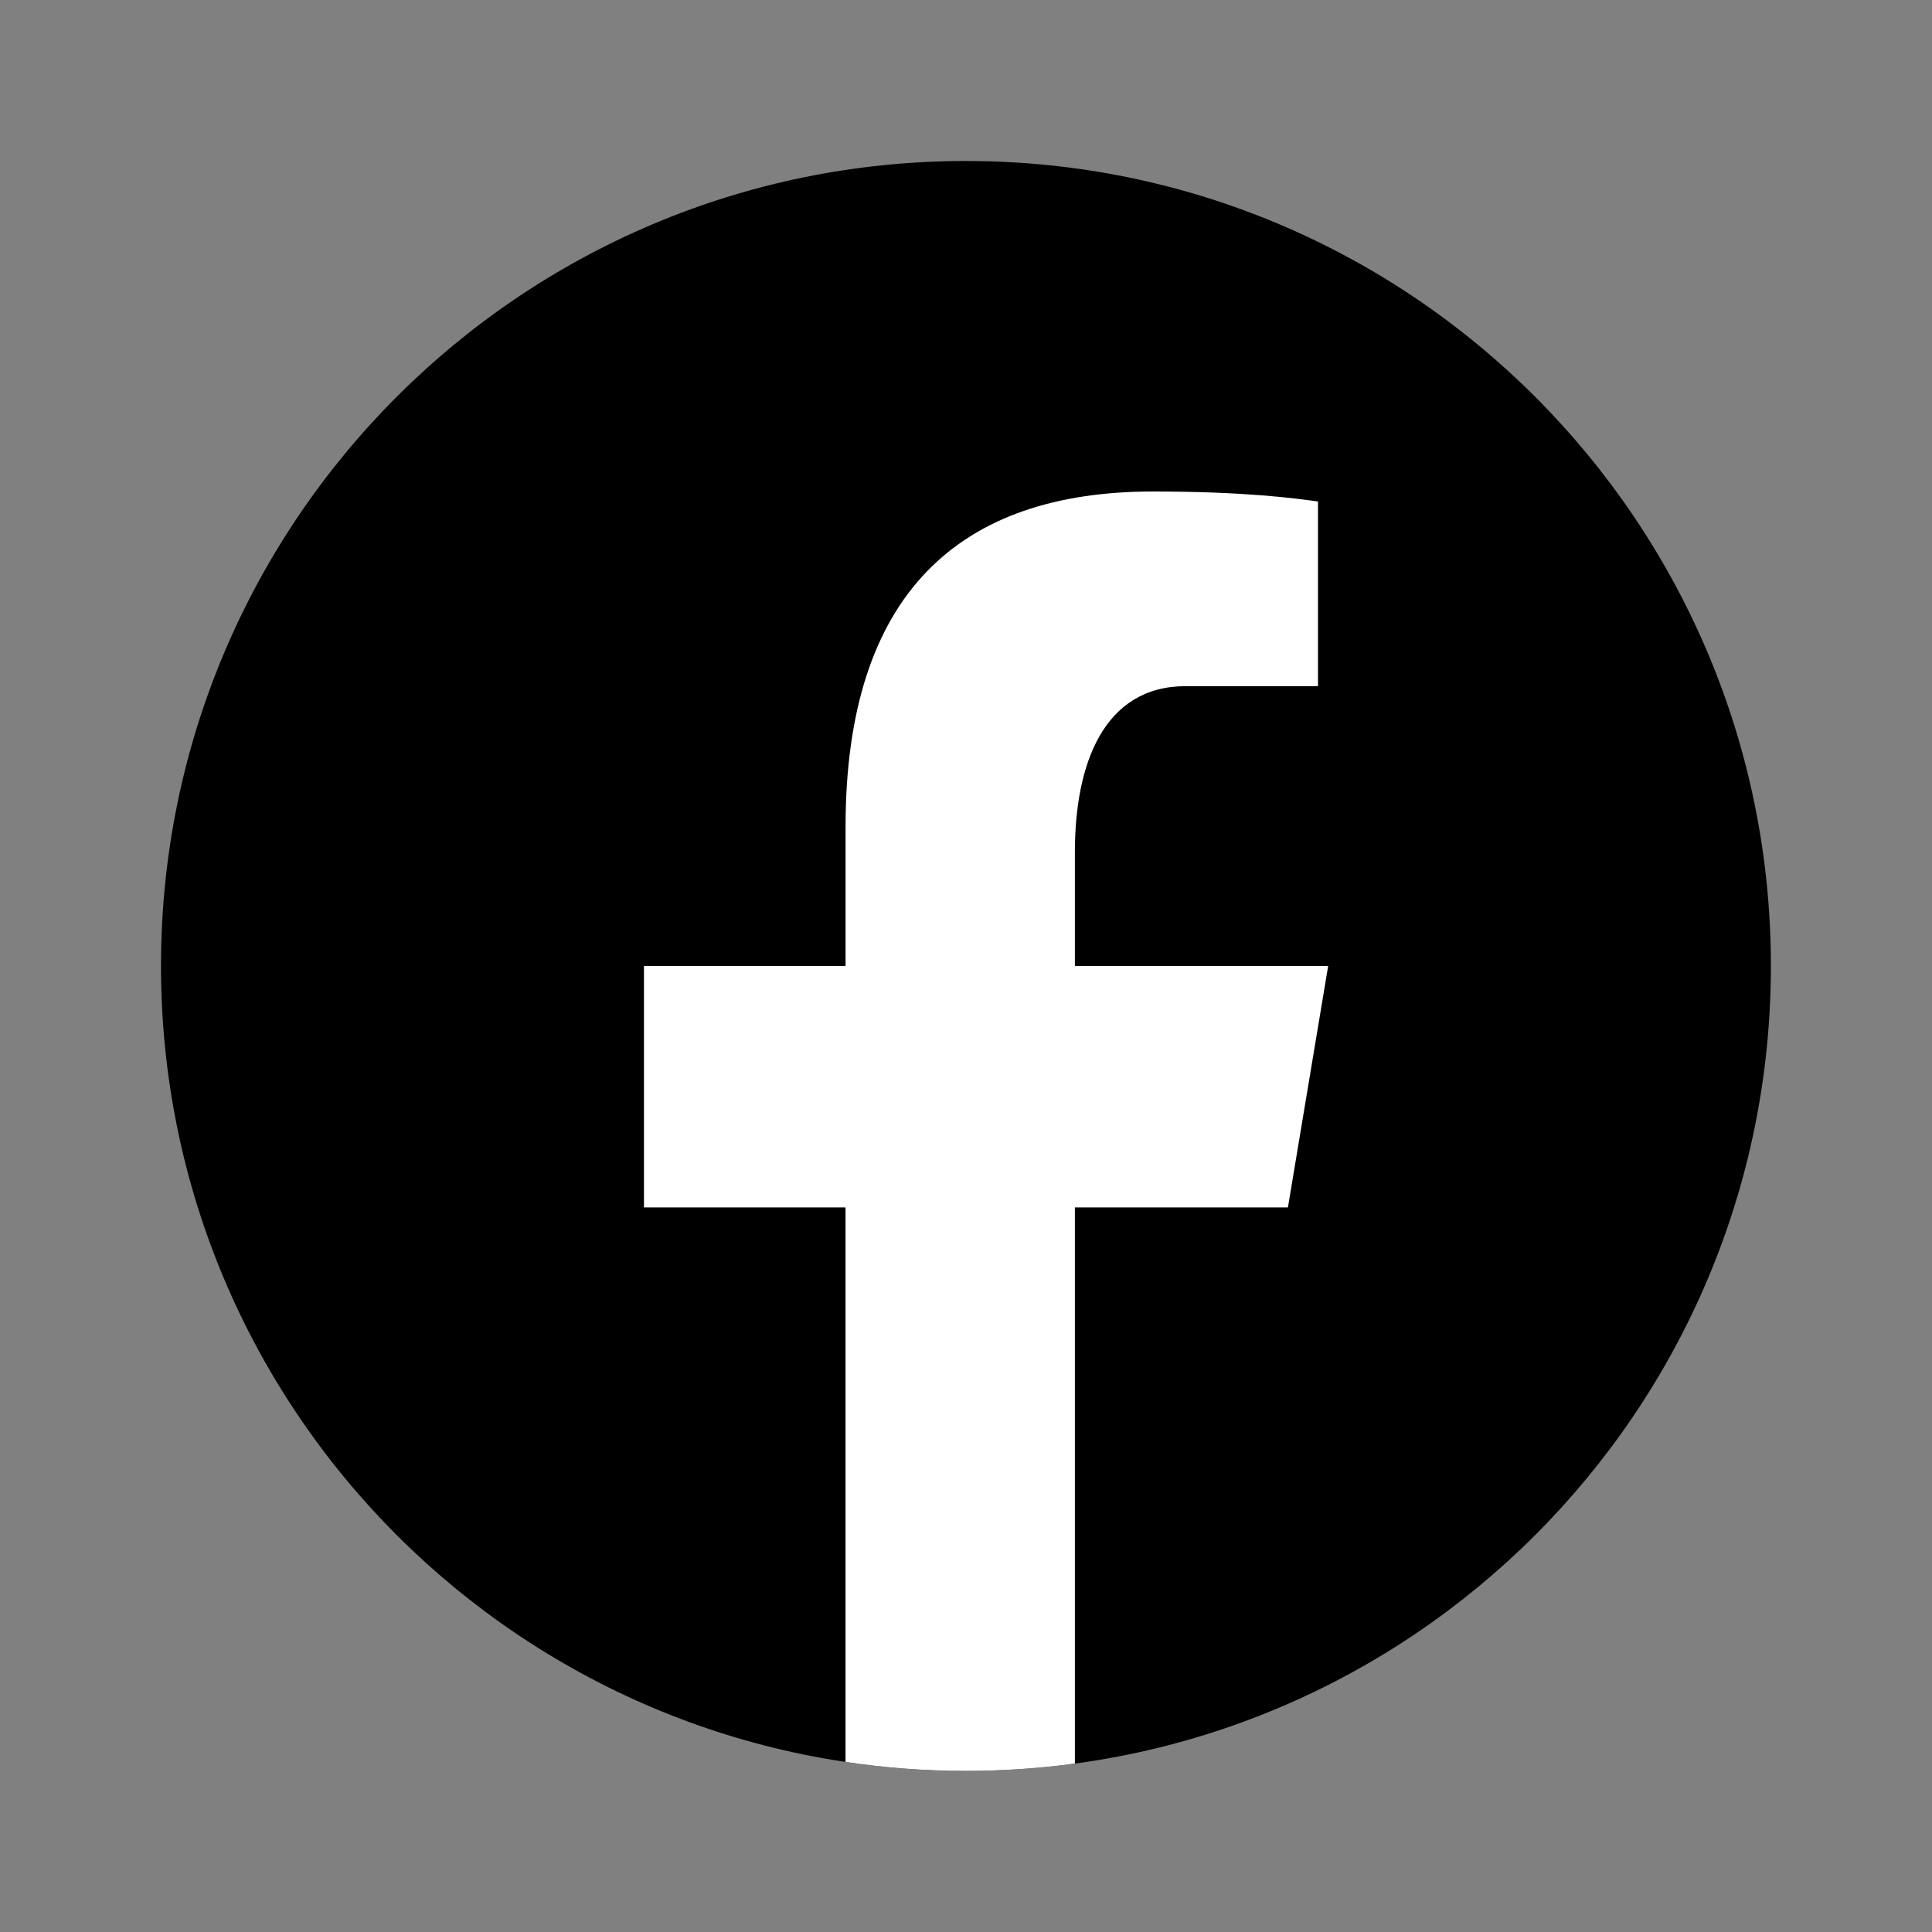 <svg xmlns="http://www.w3.org/2000/svg" xmlns:xlink="http://www.w3.org/1999/xlink" viewBox="0,0,256,256" width="56px" height="56px"><rect x="0" y="0" width="256" height="256" fill="#808080" stroke="none"/><g fill="none" stroke="none" stroke-width="1" stroke-linecap="butt" stroke-linejoin="miter" stroke-miterlimit="10" stroke-dasharray="" stroke-dashoffset="0" font-family="none" font-weight="none" font-size="none" text-anchor="none" style="mix-blend-mode: normal"><g transform="scale(5.333,5.333)"><path d="M24,4c-11.046,0 -20,8.954 -20,20c0,11.046 8.954,20 20,20c11.046,0 20,-8.954 20,-20c0,-11.046 -8.954,-20 -20,-20z" fill="currentcolor"></path><path d="M21.009,20.546v3.498l-0.001,5.258v14.475c0.976,0.147 1.975,0.223 2.992,0.223c0.918,0 1.822,-0.062 2.707,-0.182v-22.649c0,-2.184 0.714,-4.121 2.757,-4.121h3.283v-4.588c-0.577,-0.078 -1.797,-0.248 -4.102,-0.248c-4.814,0 -7.636,2.542 -7.636,8.334z" fill="#ffffff"></path><path d="M32,30h-16v-6h17z" fill="#ffffff"></path><path d="M26.707,30v-6h-5.698v0.044l-0.001,5.258v0.698z" fill="#ffffff"></path></g></g></svg>